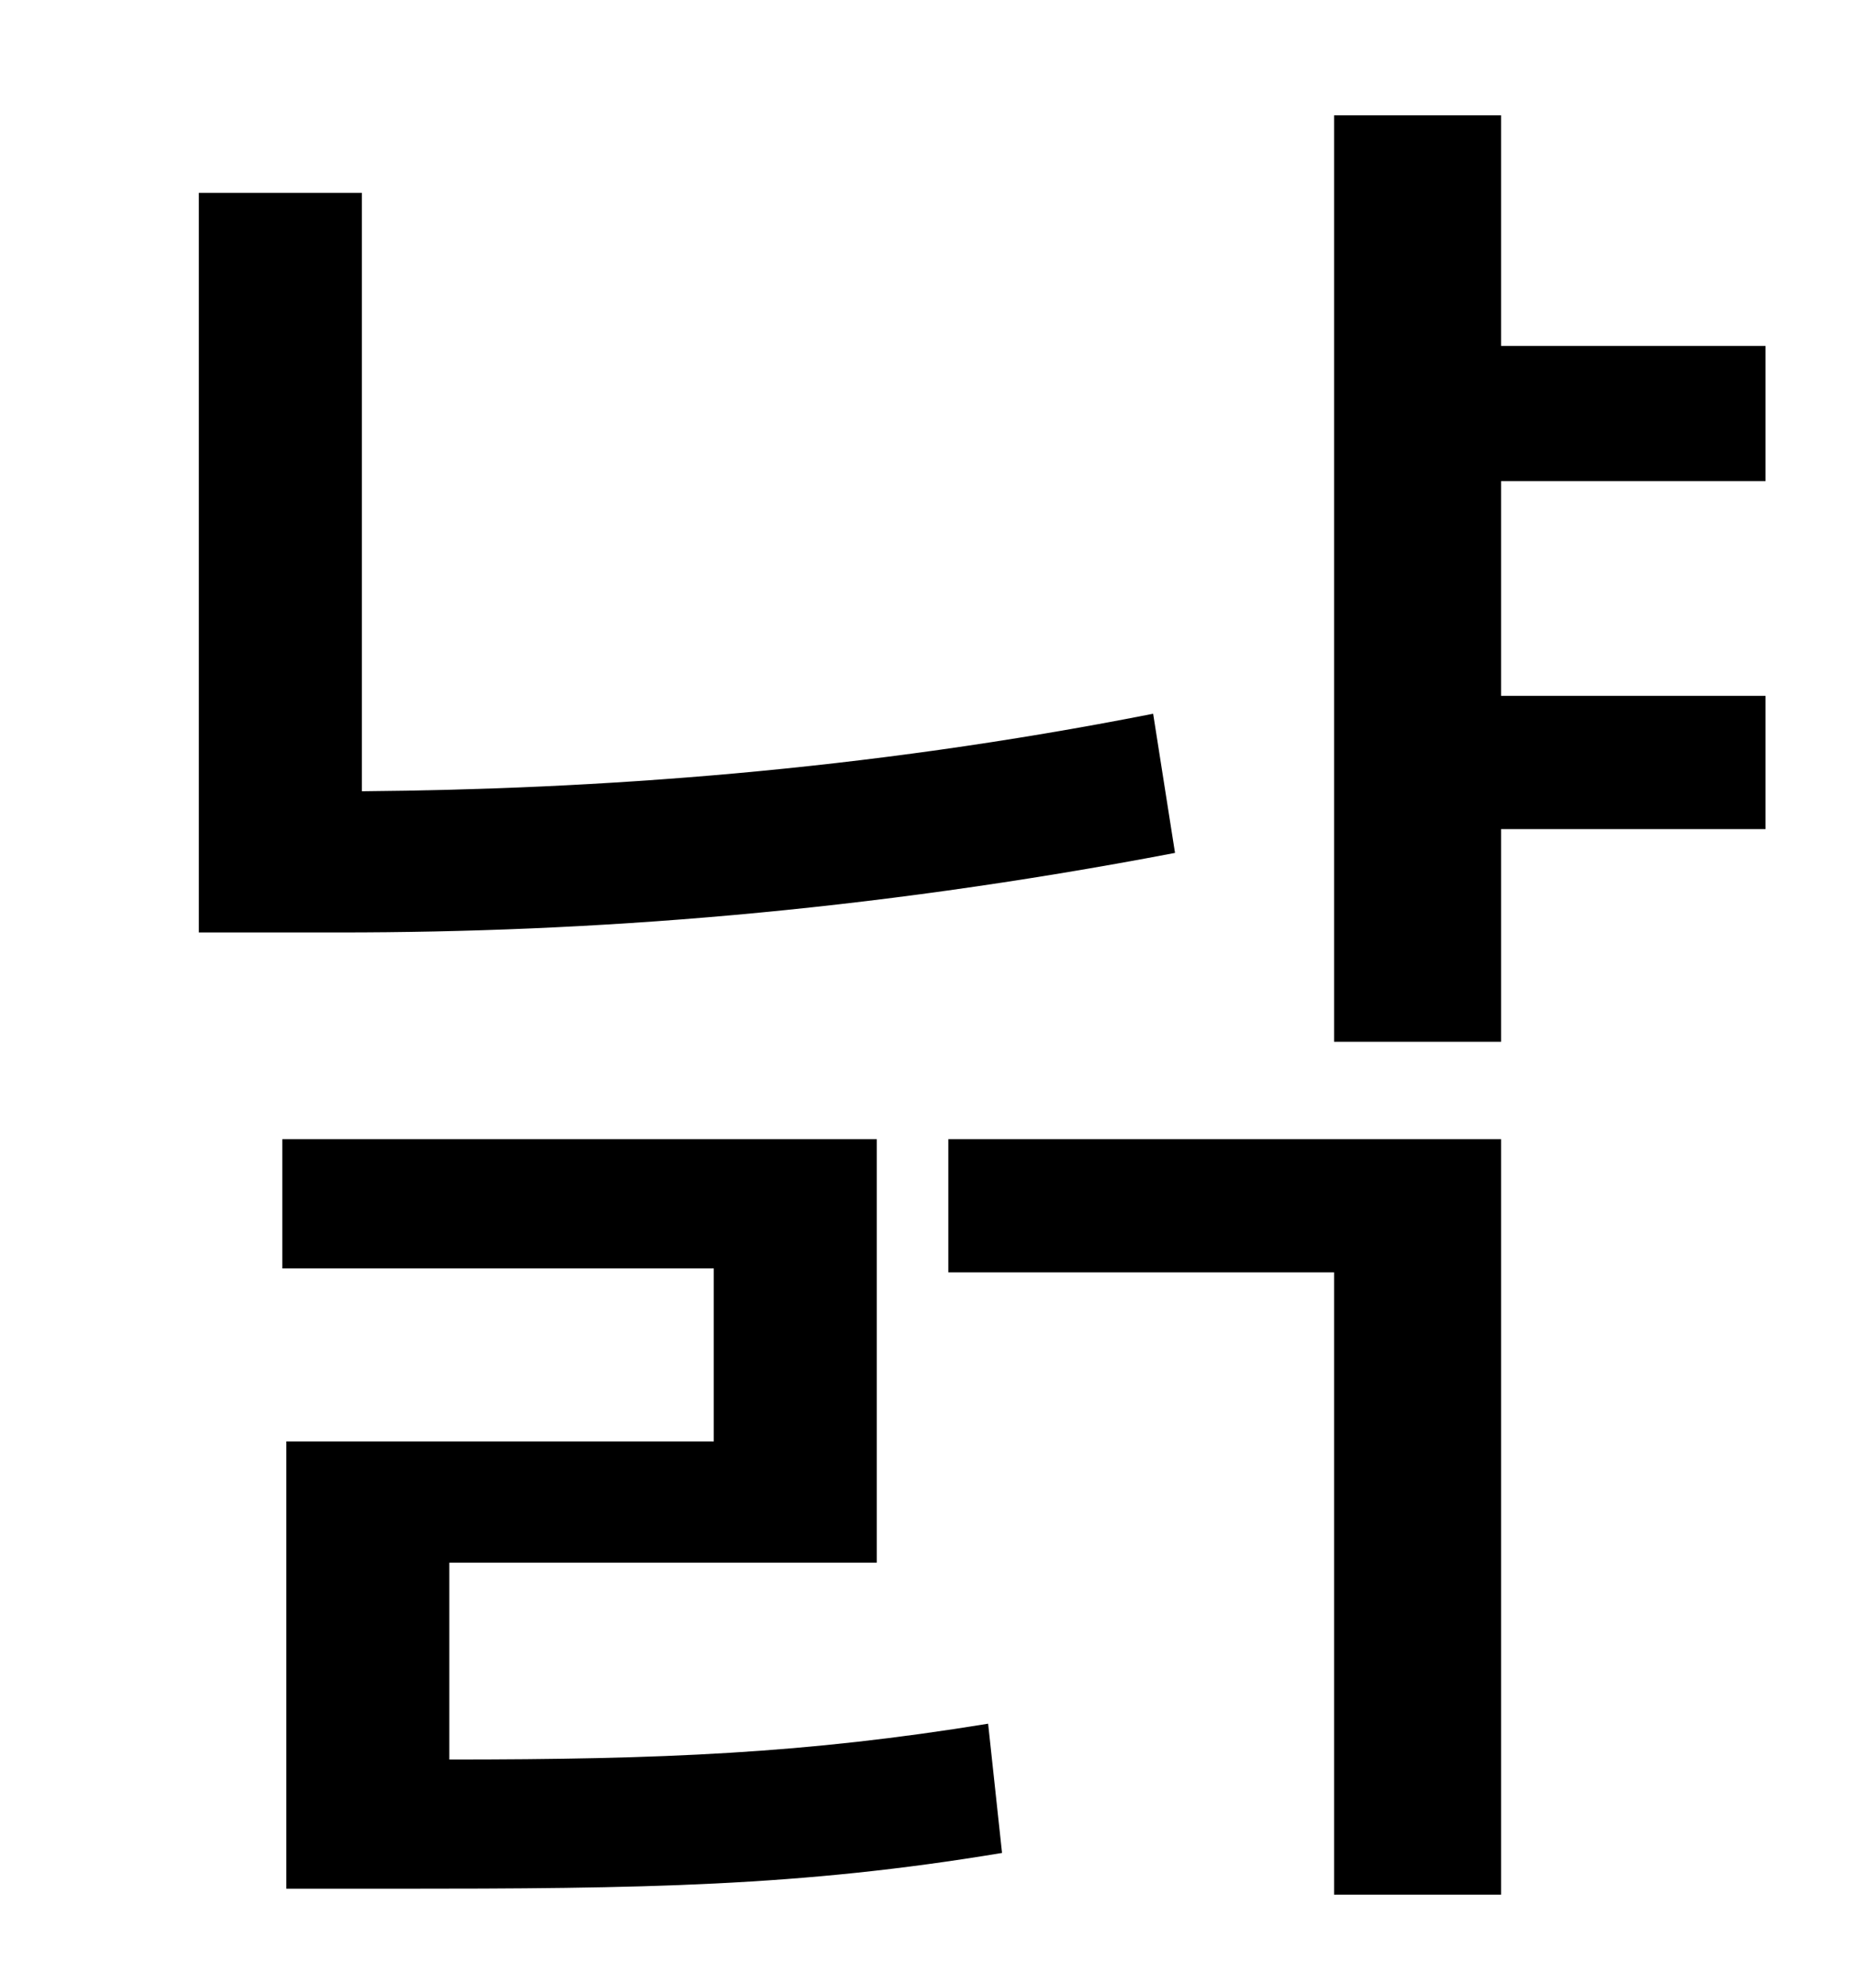 <?xml version="1.0" standalone="no"?>
<!DOCTYPE svg PUBLIC "-//W3C//DTD SVG 1.1//EN" "http://www.w3.org/Graphics/SVG/1.1/DTD/svg11.dtd" >
<svg xmlns="http://www.w3.org/2000/svg" xmlns:xlink="http://www.w3.org/1999/xlink" version="1.1" viewBox="-10 0 930 1000">
   <path fill="currentColor"
d="M570 359l11 70c-157 30 -295 40 -420 40h-71v-372h82v301c117 -1 251 -10 398 -39zM216 786v99c107 0 179 -3 271 -18l7 65c-102 17 -181 18 -306 18h-54v-225h215v-87h-217v-65h299v213h-215zM467 640v-67h278v380h-84v-313h-194zM878 242h-133v108h133v67h-133v107h-84
v-466h84v116h133v68z" />
</svg>
